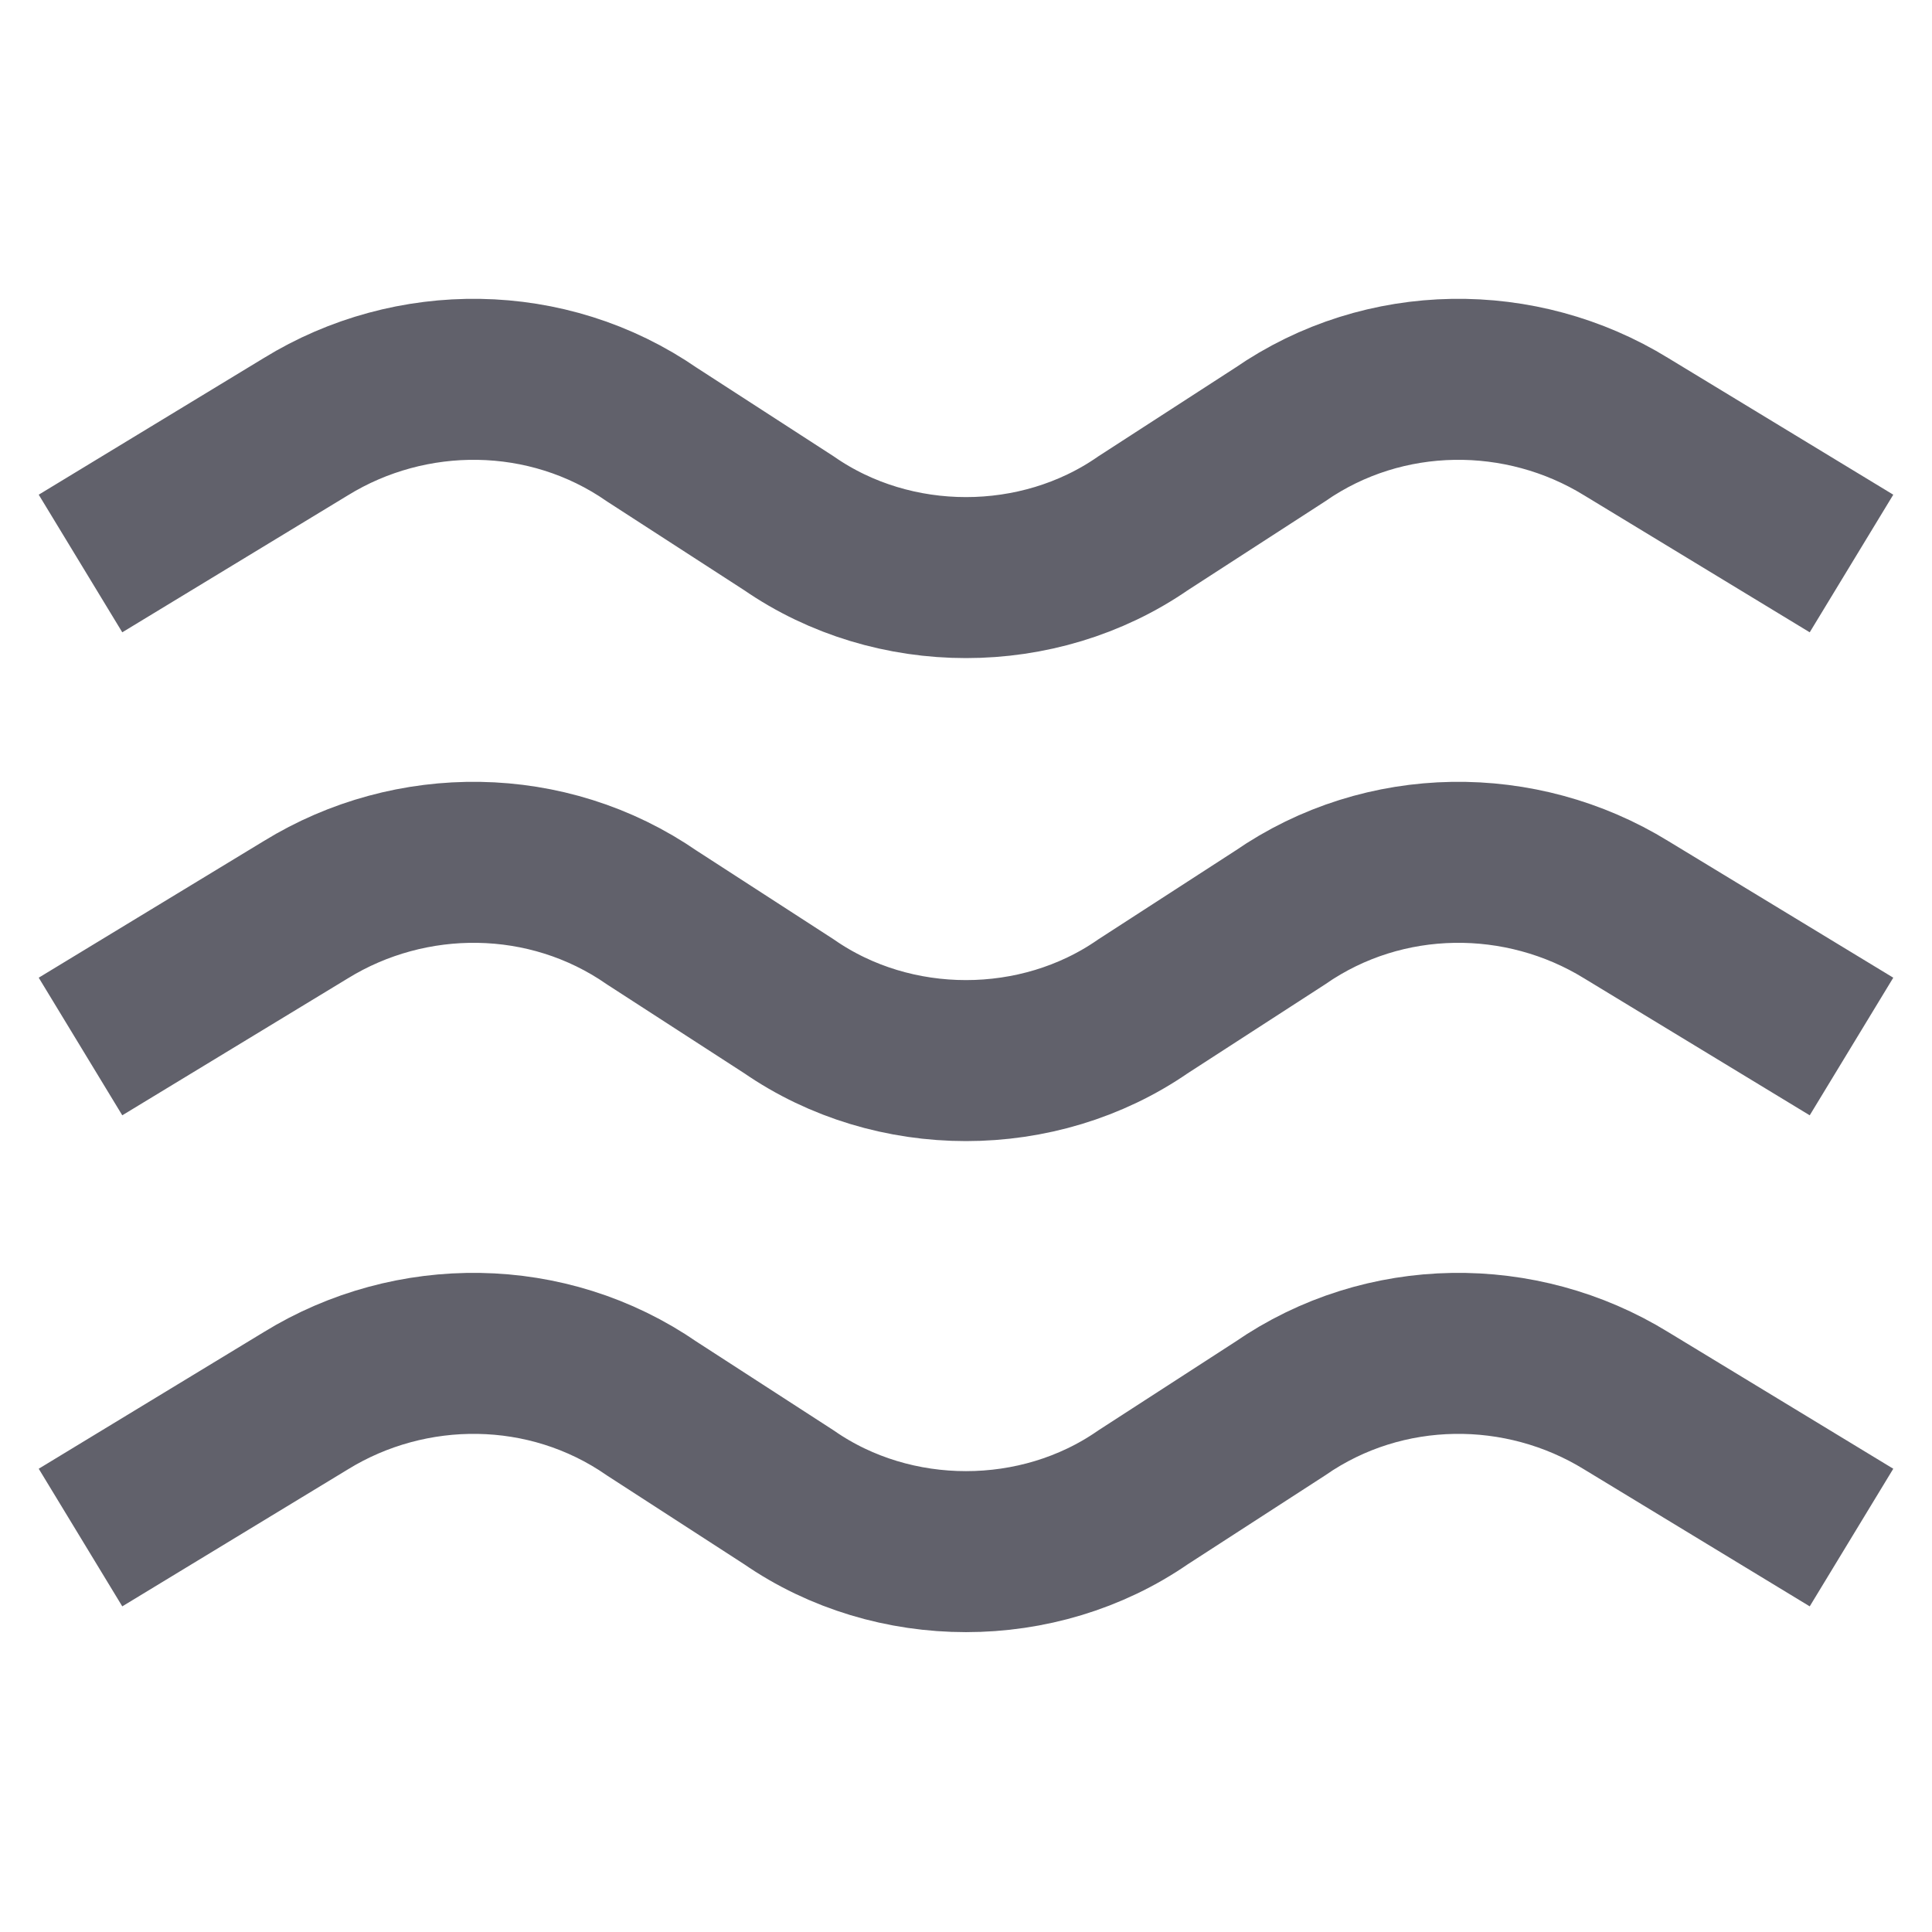 <svg xmlns="http://www.w3.org/2000/svg" height="24" width="24" viewBox="0 0 24 24"><path data-cap="butt" fill="none" stroke="#61616b" stroke-width="2" d="M1,7l2.8-1.7c1.3-0.8,3-0.8,4.3,0.1 l1.7,1.1c1.3,0.9,3.1,0.9,4.4,0l1.7-1.1c1.3-0.9,3-0.9,4.3-0.1L23,7"></path> <path data-cap="butt" fill="none" stroke="#61616b" stroke-width="2" d="M1,19.1l2.8-1.7 c1.3-0.8,3-0.8,4.3,0.1l1.7,1.1c1.3,0.9,3.1,0.9,4.4,0l1.7-1.1c1.3-0.9,3-0.9,4.3-0.1l2.8,1.7"></path> <path data-cap="butt" data-color="color-2" fill="none" stroke="#61616b" stroke-width="2" d="M1,13l2.8-1.7 c1.3-0.8,3-0.8,4.3,0.1l1.7,1.1c1.3,0.9,3.1,0.9,4.4,0l1.7-1.1c1.3-0.9,3-0.9,4.3-0.1L23,13"></path></svg>